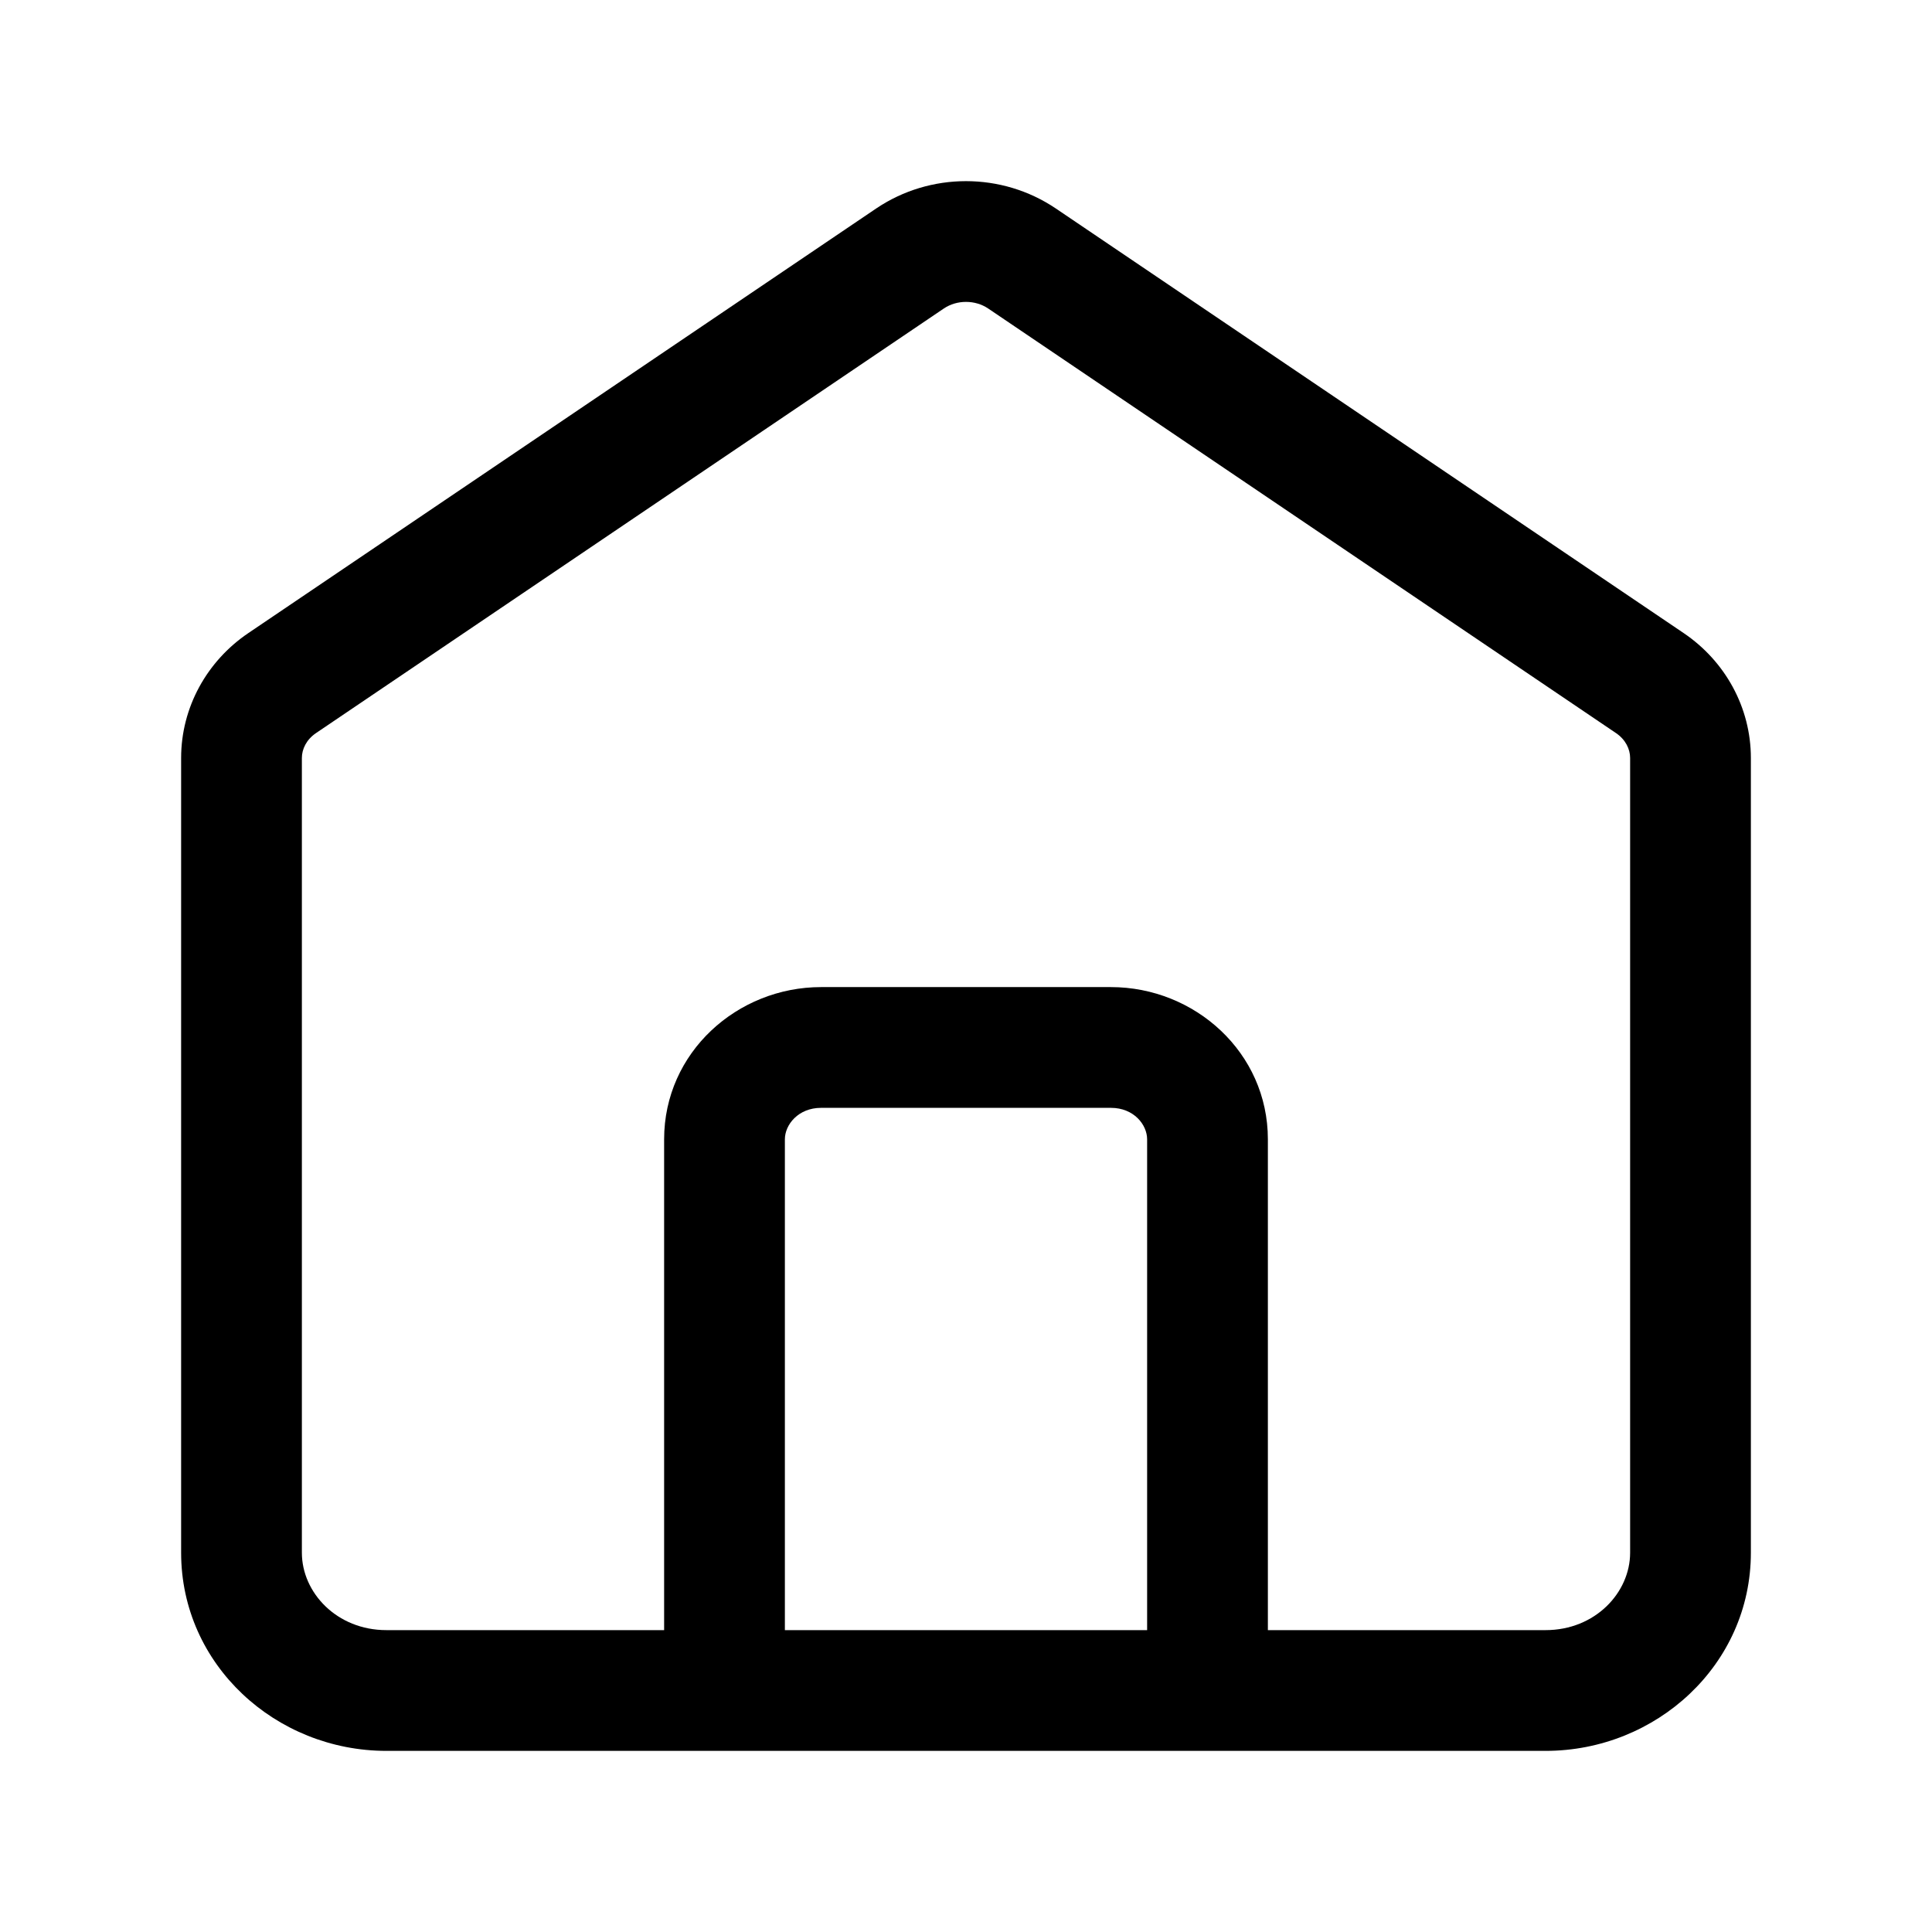 <svg width="24" height="24" viewBox="0 0 24 24" fill="none" xmlns="http://www.w3.org/2000/svg">
<g id="home_outline">
<path id="Union" fill-rule="evenodd" clip-rule="evenodd" d="M12.275 3.832C12.113 3.723 11.887 3.723 11.725 3.832L3.925 9.107C3.806 9.188 3.75 9.306 3.75 9.416V19.288C3.75 19.784 4.184 20.25 4.8 20.25H8.25V14.153C8.25 13.073 9.159 12.262 10.2 12.262H13.8C14.841 12.262 15.75 13.073 15.75 14.153V20.25H19.2C19.816 20.25 20.25 19.784 20.25 19.288V9.416C20.25 9.306 20.194 9.188 20.075 9.107L12.275 3.832ZM19.2 21.75C20.572 21.75 21.75 20.683 21.75 19.288V9.416C21.75 8.788 21.43 8.213 20.916 7.865L13.116 2.59C12.445 2.137 11.555 2.137 10.884 2.59L3.084 7.865C2.57 8.213 2.25 8.788 2.25 9.416V19.288C2.25 20.683 3.428 21.75 4.8 21.75H19.2ZM14.25 20.25V14.153C14.25 13.972 14.085 13.762 13.8 13.762H10.2C9.916 13.762 9.75 13.972 9.75 14.153V20.25H14.25Z" fill="black"/>
</g>
</svg>
